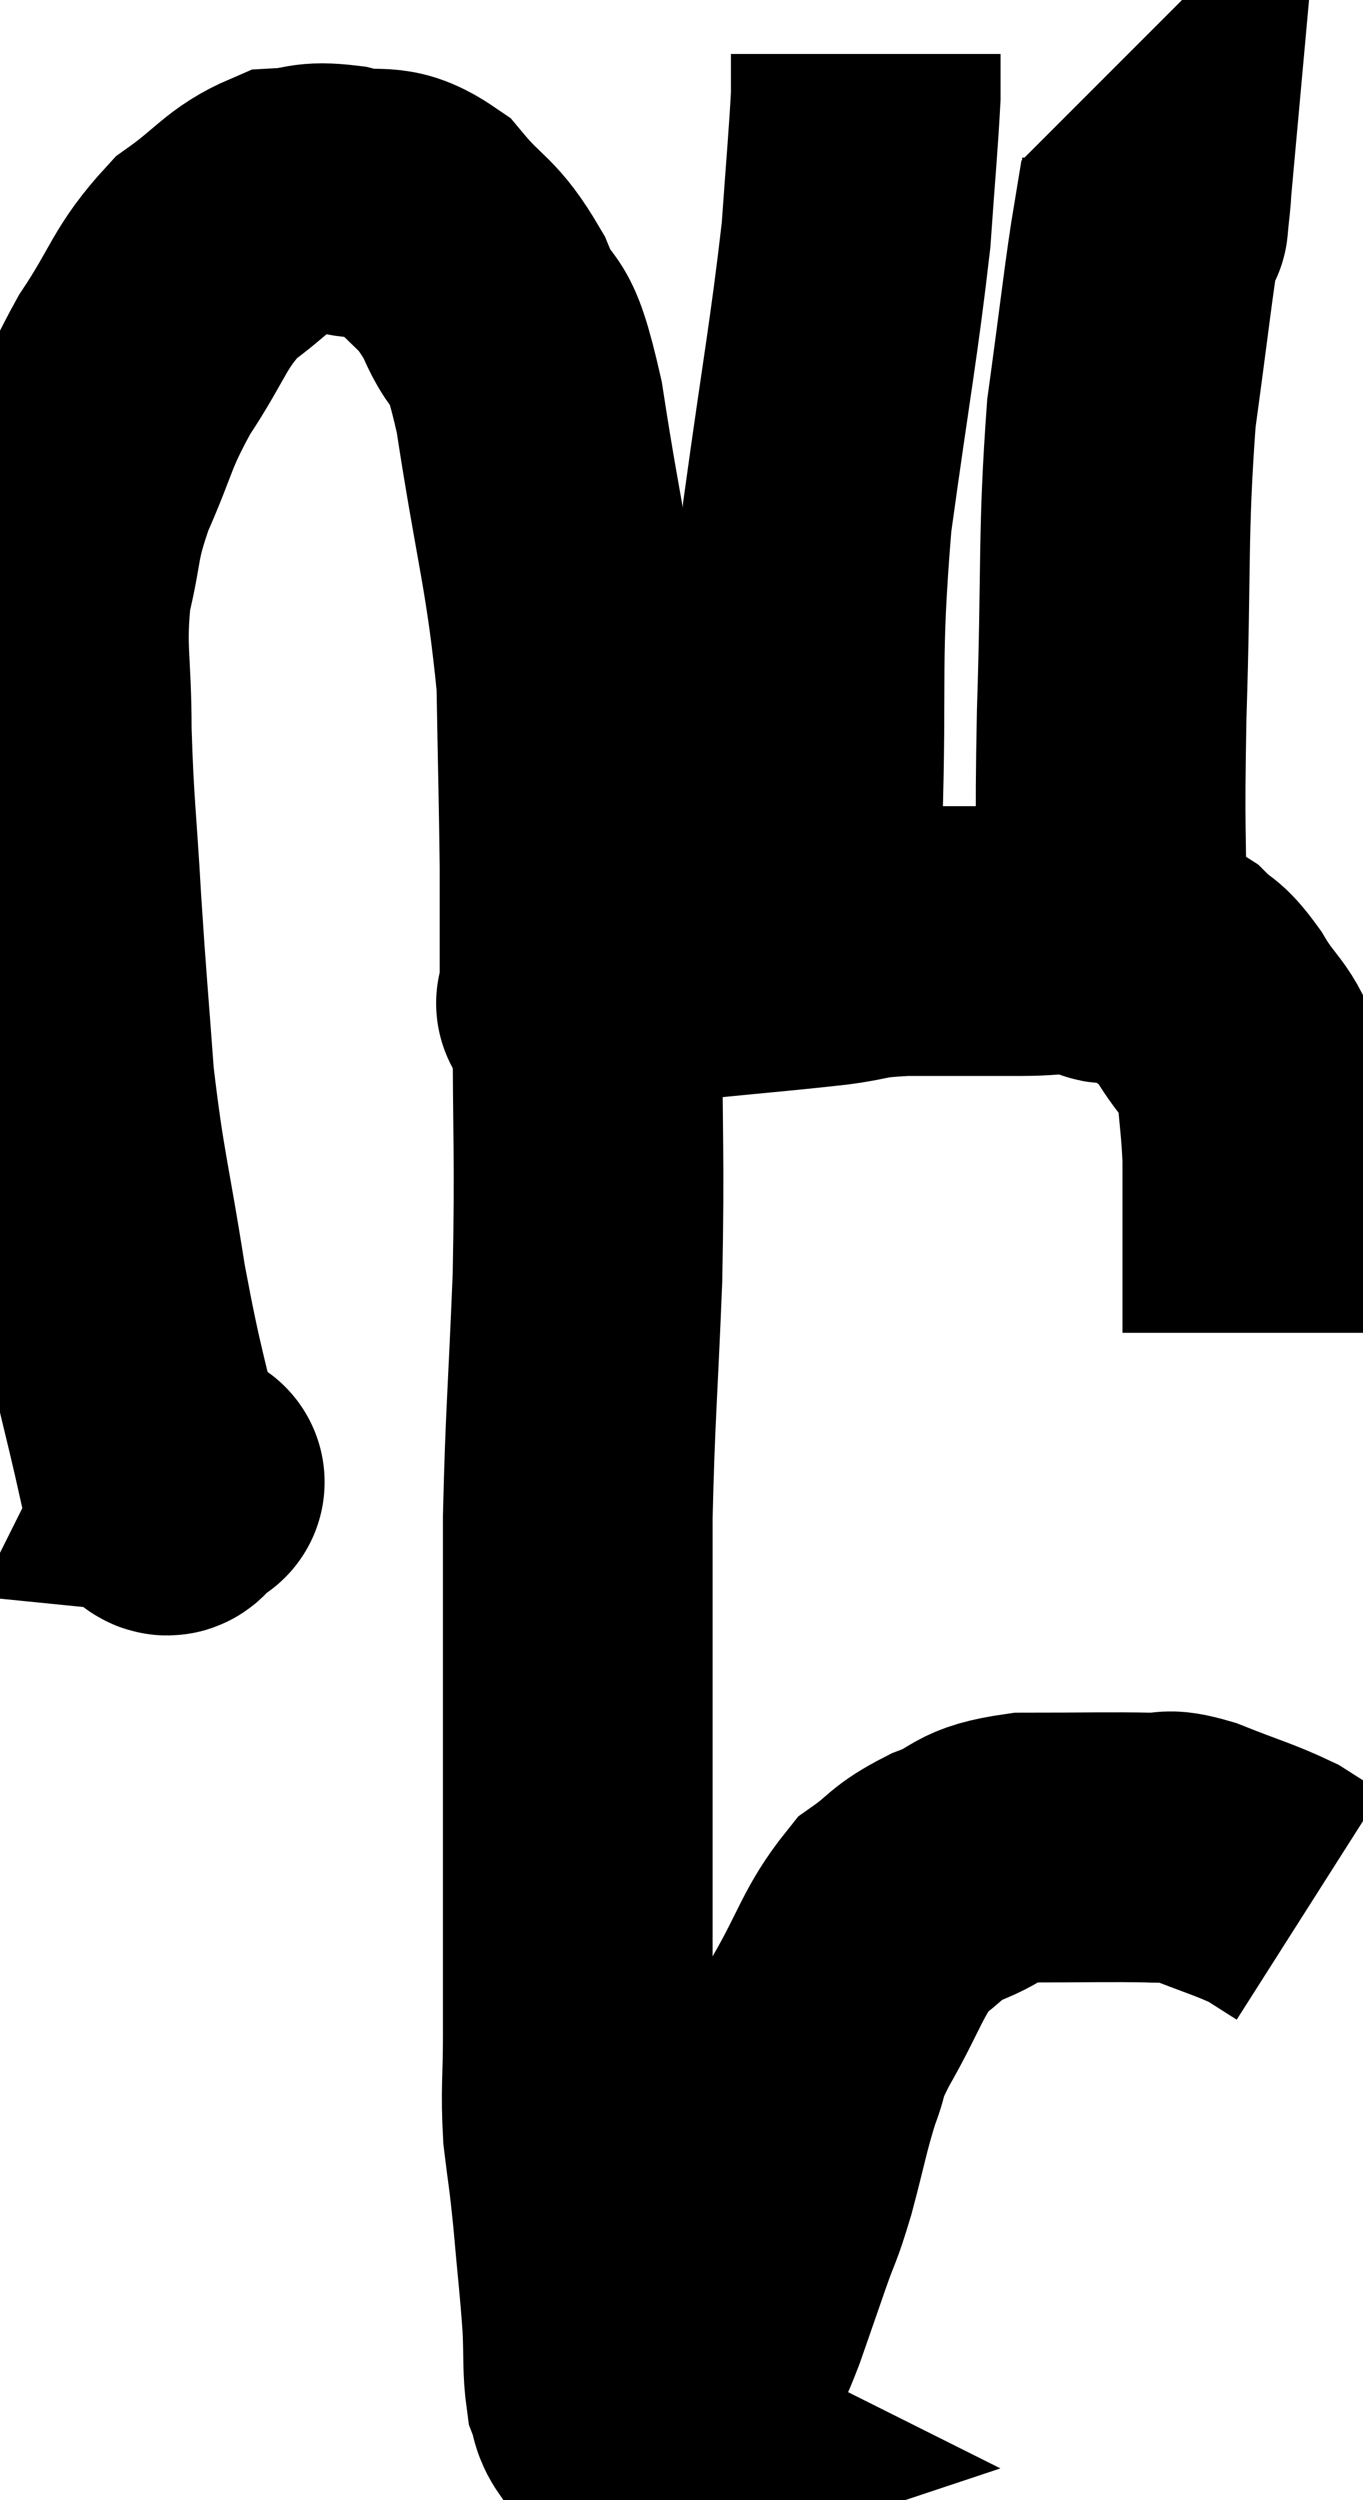 <svg xmlns="http://www.w3.org/2000/svg" viewBox="8.667 0.32 25.273 46.334" width="25.273" height="46.334"><path d="M 12.3 27.42 C 12.21 27.6, 12.165 27.69, 12.12 27.78 C 12.12 27.78, 12.27 27.795, 12.12 27.78 C 11.82 27.75, 11.865 28.62, 11.52 27.72 C 11.13 25.95, 11.085 26.025, 10.74 24.18 C 10.44 22.26, 10.35 22.125, 10.14 20.34 C 10.02 18.69, 10.005 18.66, 9.9 17.04 C 9.81 15.45, 9.765 15.315, 9.72 13.86 C 9.72 12.54, 9.6 12.375, 9.72 11.22 C 9.96 10.23, 9.84 10.275, 10.2 9.24 C 10.68 8.16, 10.59 8.115, 11.16 7.08 C 11.82 6.09, 11.79 5.85, 12.48 5.1 C 13.2 4.59, 13.29 4.35, 13.92 4.08 C 14.46 4.05, 14.37 3.945, 15 4.02 C 15.72 4.2, 15.78 3.93, 16.44 4.38 C 17.04 5.1, 17.13 4.95, 17.64 5.82 C 18.06 6.84, 18.075 6.075, 18.48 7.86 C 18.87 10.41, 19.05 10.83, 19.26 12.96 C 19.29 14.67, 19.305 15.135, 19.32 16.38 C 19.32 17.16, 19.32 17.34, 19.32 17.94 C 19.32 18.36, 19.32 18.54, 19.32 18.78 C 19.32 18.84, 19.32 18.87, 19.32 18.9 C 19.32 18.9, 19.32 18.9, 19.32 18.9 C 19.32 18.9, 19.17 18.93, 19.32 18.9 C 19.62 18.84, 19.335 18.96, 19.92 18.78 C 20.79 18.48, 20.625 18.39, 21.66 18.18 C 22.86 18.06, 23.115 18.045, 24.06 17.94 C 24.75 17.85, 24.555 17.805, 25.44 17.76 C 26.52 17.76, 26.655 17.76, 27.6 17.76 C 28.41 17.76, 28.515 17.625, 29.22 17.76 C 29.82 18.03, 29.955 18, 30.42 18.3 C 30.75 18.63, 30.72 18.465, 31.08 18.96 C 31.47 19.62, 31.635 19.575, 31.86 20.28 C 31.92 21.03, 31.95 21.135, 31.98 21.78 C 31.98 22.32, 31.98 22.365, 31.98 22.86 C 31.98 23.31, 31.98 23.22, 31.98 23.76 C 31.98 24.39, 31.98 24.705, 31.98 25.02 L 31.98 25.02" fill="none" stroke="black" stroke-width="5"></path><path d="M 23.34 17.82 C 23.49 16.71, 23.52 17.58, 23.64 15.6 C 23.73 12.75, 23.595 12.63, 23.82 9.9 C 24.18 7.29, 24.315 6.63, 24.54 4.68 C 24.63 3.39, 24.675 2.94, 24.72 2.1 C 24.72 1.71, 24.72 1.515, 24.72 1.32 L 24.72 1.32" fill="none" stroke="black" stroke-width="5"></path><path d="M 28.92 17.46 C 28.92 17.46, 28.83 17.46, 28.92 17.46 C 29.1 17.46, 29.19 18.435, 29.28 17.46 C 29.28 15.51, 29.235 15.93, 29.28 13.56 C 29.37 10.77, 29.295 10.245, 29.46 7.98 C 29.7 6.24, 29.79 5.4, 29.94 4.5 C 30 4.44, 30.03 4.41, 30.06 4.38 C 30.06 4.38, 30.045 4.545, 30.06 4.38 C 30.09 4.05, 30.105 4.005, 30.12 3.72 L 30.12 3.24" fill="none" stroke="black" stroke-width="5"></path><path d="M 19.56 19.08 C 19.56 21.54, 19.605 21.66, 19.56 24 C 19.47 26.22, 19.425 26.55, 19.38 28.44 C 19.38 30, 19.38 29.85, 19.38 31.56 C 19.38 33.42, 19.38 33.66, 19.38 35.28 C 19.38 36.66, 19.38 36.9, 19.38 38.04 C 19.38 38.94, 19.335 39.015, 19.38 39.84 C 19.47 40.59, 19.47 40.455, 19.56 41.34 C 19.65 42.36, 19.68 42.555, 19.74 43.38 C 19.77 44.01, 19.74 44.205, 19.8 44.64 C 19.89 44.88, 19.845 44.925, 19.98 45.12 C 20.16 45.27, 20.16 45.3, 20.34 45.42 C 20.52 45.51, 20.61 45.555, 20.7 45.6 C 20.7 45.6, 20.61 45.63, 20.7 45.6 C 20.88 45.54, 20.775 45.825, 21.06 45.48 C 21.45 44.85, 21.54 44.775, 21.84 44.22 C 22.05 43.74, 22.035 43.845, 22.26 43.26 C 22.5 42.57, 22.515 42.525, 22.74 41.88 C 22.95 41.28, 22.935 41.43, 23.16 40.68 C 23.4 39.78, 23.415 39.6, 23.64 38.88 C 23.85 38.34, 23.67 38.565, 24.06 37.8 C 24.63 36.81, 24.66 36.495, 25.2 35.82 C 25.71 35.46, 25.605 35.415, 26.22 35.1 C 26.94 34.83, 26.715 34.695, 27.66 34.56 C 28.83 34.56, 29.22 34.545, 30 34.56 C 30.39 34.59, 30.21 34.455, 30.78 34.62 C 31.53 34.92, 31.74 34.965, 32.28 35.22 C 32.61 35.43, 32.775 35.535, 32.94 35.64 L 32.94 35.64" fill="none" stroke="black" stroke-width="5"></path></svg>